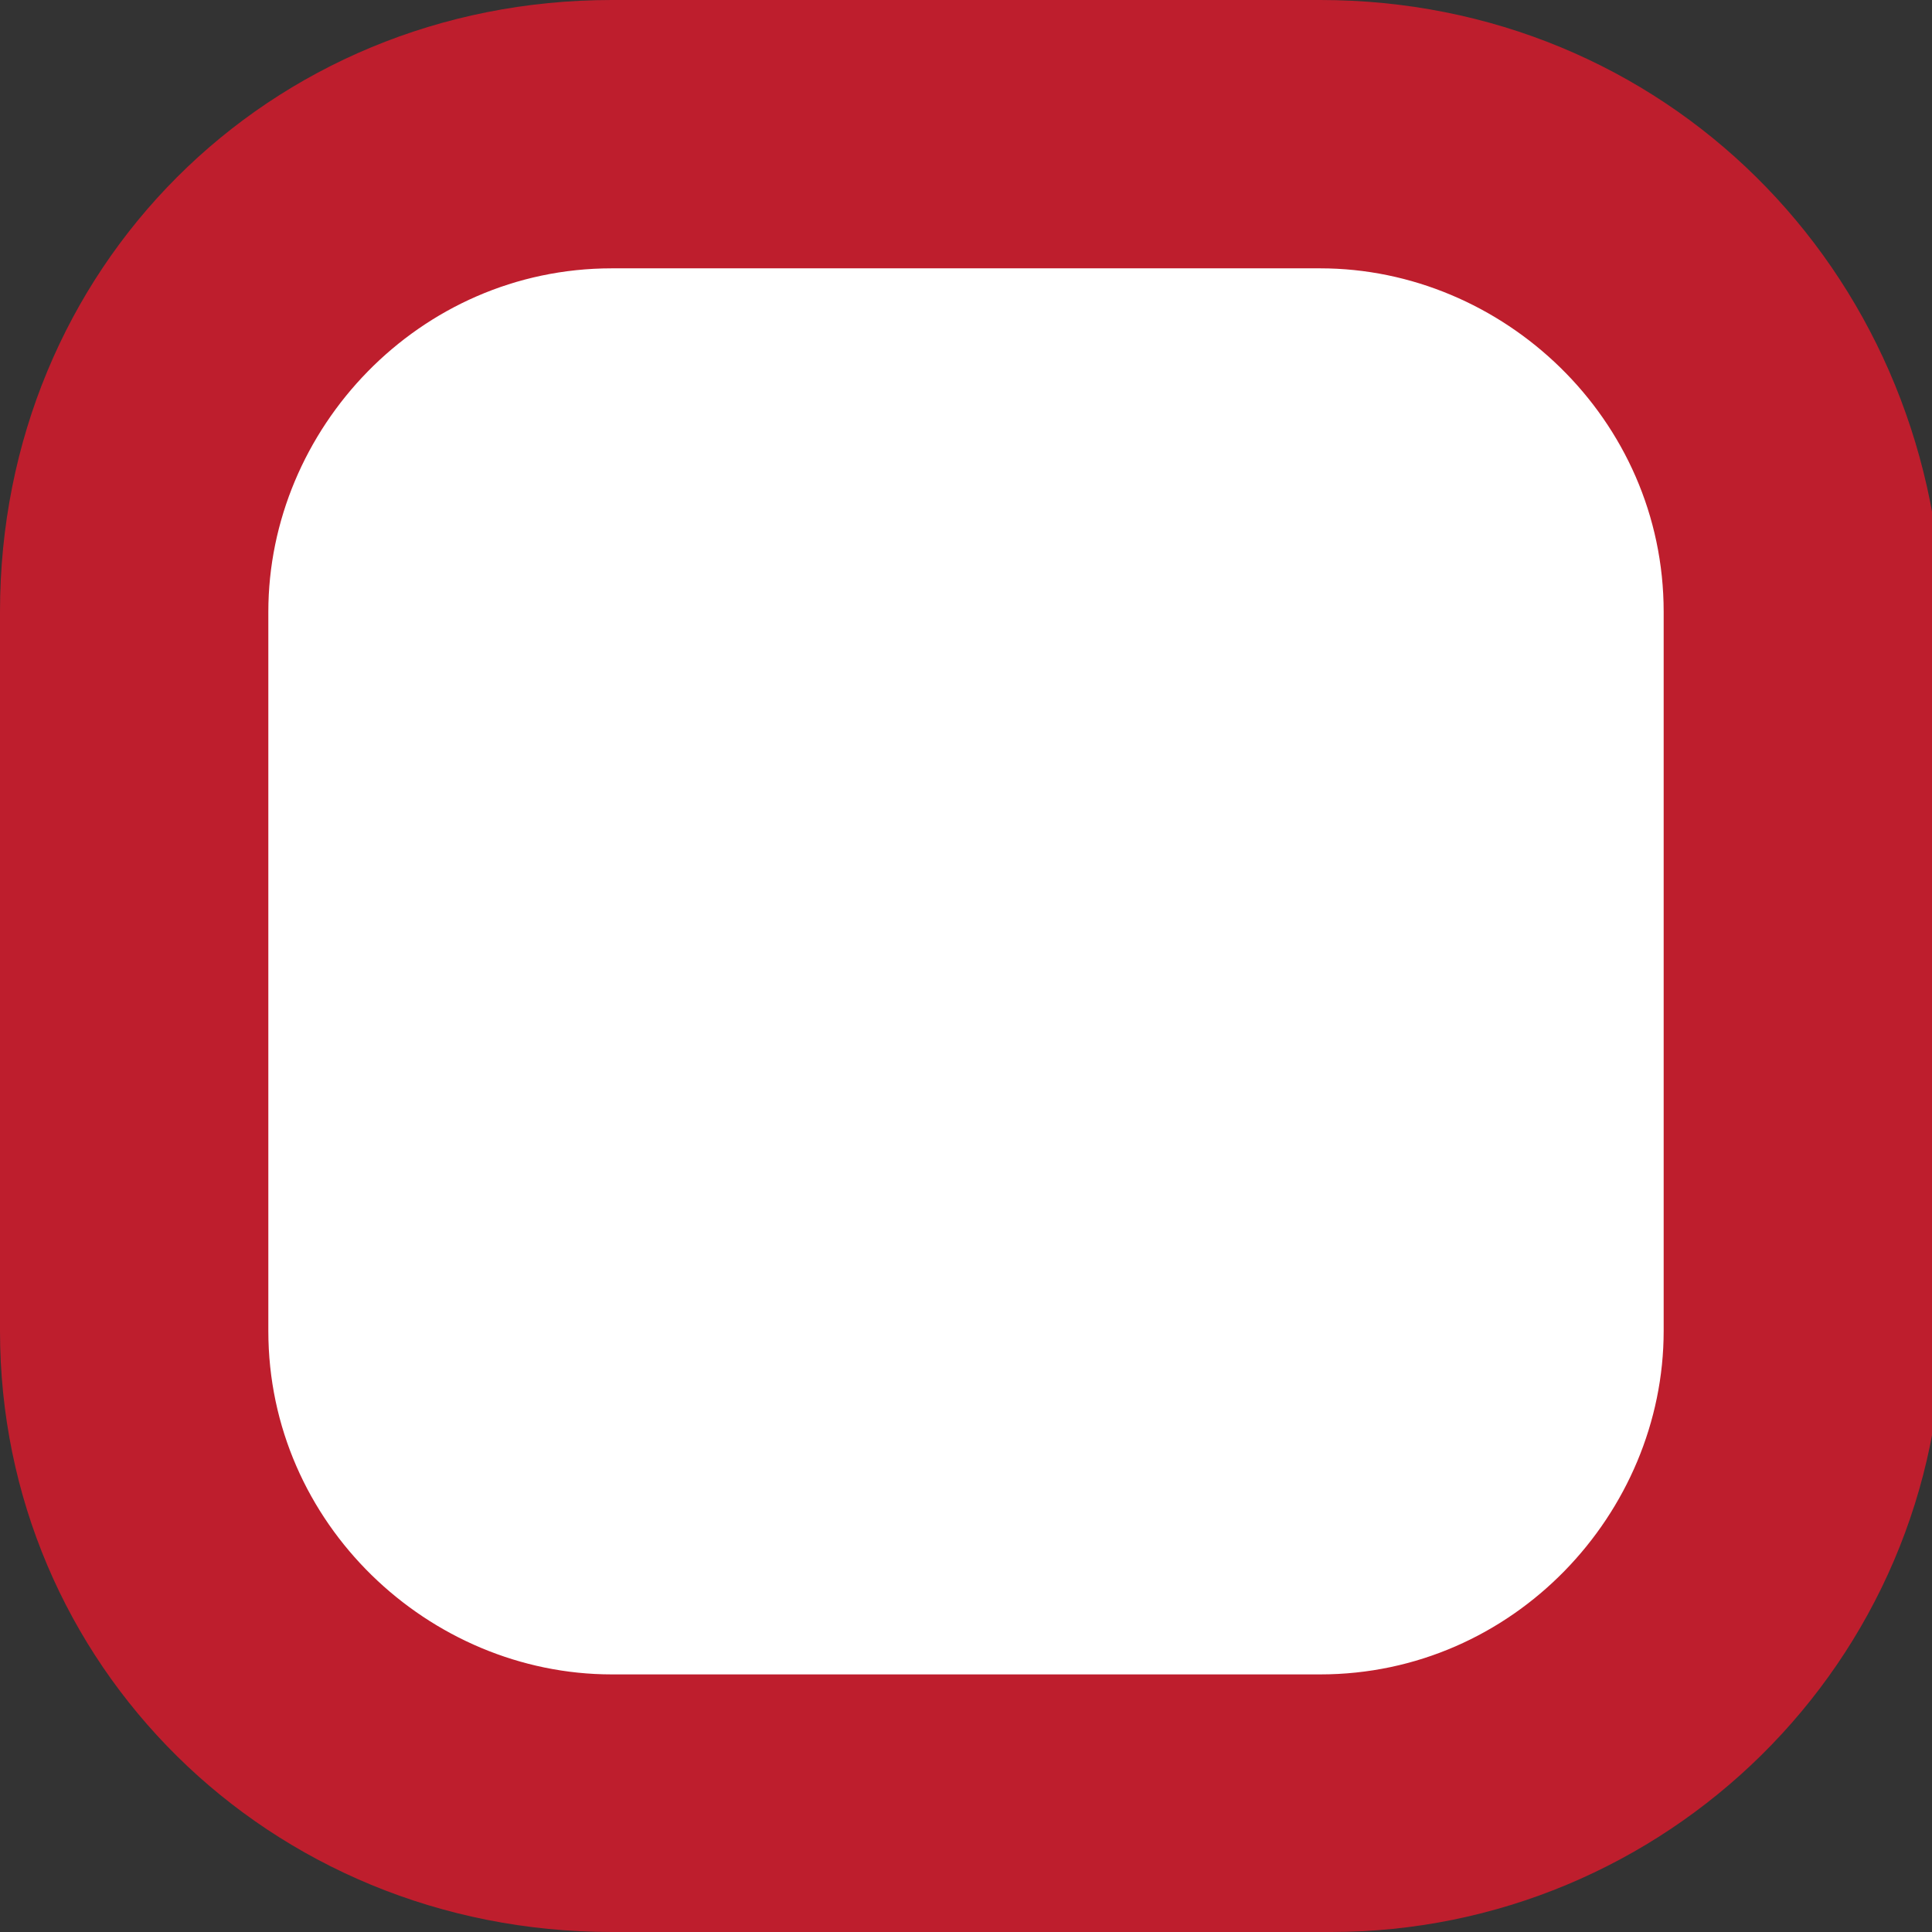 <?xml version="1.0" encoding="utf-8"?>
<!-- Generator: Adobe Illustrator 18.0.0, SVG Export Plug-In . SVG Version: 6.00 Build 0)  -->
<!DOCTYPE svg PUBLIC "-//W3C//DTD SVG 1.1//EN" "http://www.w3.org/Graphics/SVG/1.1/DTD/svg11.dtd">
<svg version="1.1" id="Layer_1" xmlns="http://www.w3.org/2000/svg" xmlns:xlink="http://www.w3.org/1999/xlink" x="0px" y="0px"
	 viewBox="0 0 18 18" enable-background="new 0 0 18 18" xml:space="preserve">
<rect x="0" y="0" width="18" height="18" fill="#333333" stroke="none"/>
<g>
	<path fill="#FFFFFF" d="M5.7,16.8c-2.4,0-4.4-2-4.4-4.4V5.7c0-2.4,2-4.4,4.4-4.4h6.7c2.4,0,4.4,2,4.4,4.4v6.7c0,2.4-2,4.4-4.4,4.4
		H5.7z"/>
	<path fill="#BE1E2D" d="M12.3,2.5c1.7,0,3.2,1.4,3.2,3.2v6.7c0,1.7-1.4,3.2-3.2,3.2H5.7c-1.7,0-3.2-1.4-3.2-3.2V5.7
		c0-1.7,1.4-3.2,3.2-3.2H12.3 M12.3,0H5.7C2.5,0,0,2.5,0,5.7v6.7C0,15.5,2.5,18,5.7,18h6.7c3.1,0,5.7-2.5,5.7-5.7V5.7
		C18,2.5,15.5,0,12.3,0L12.3,0z"/>
</g>
</svg>

